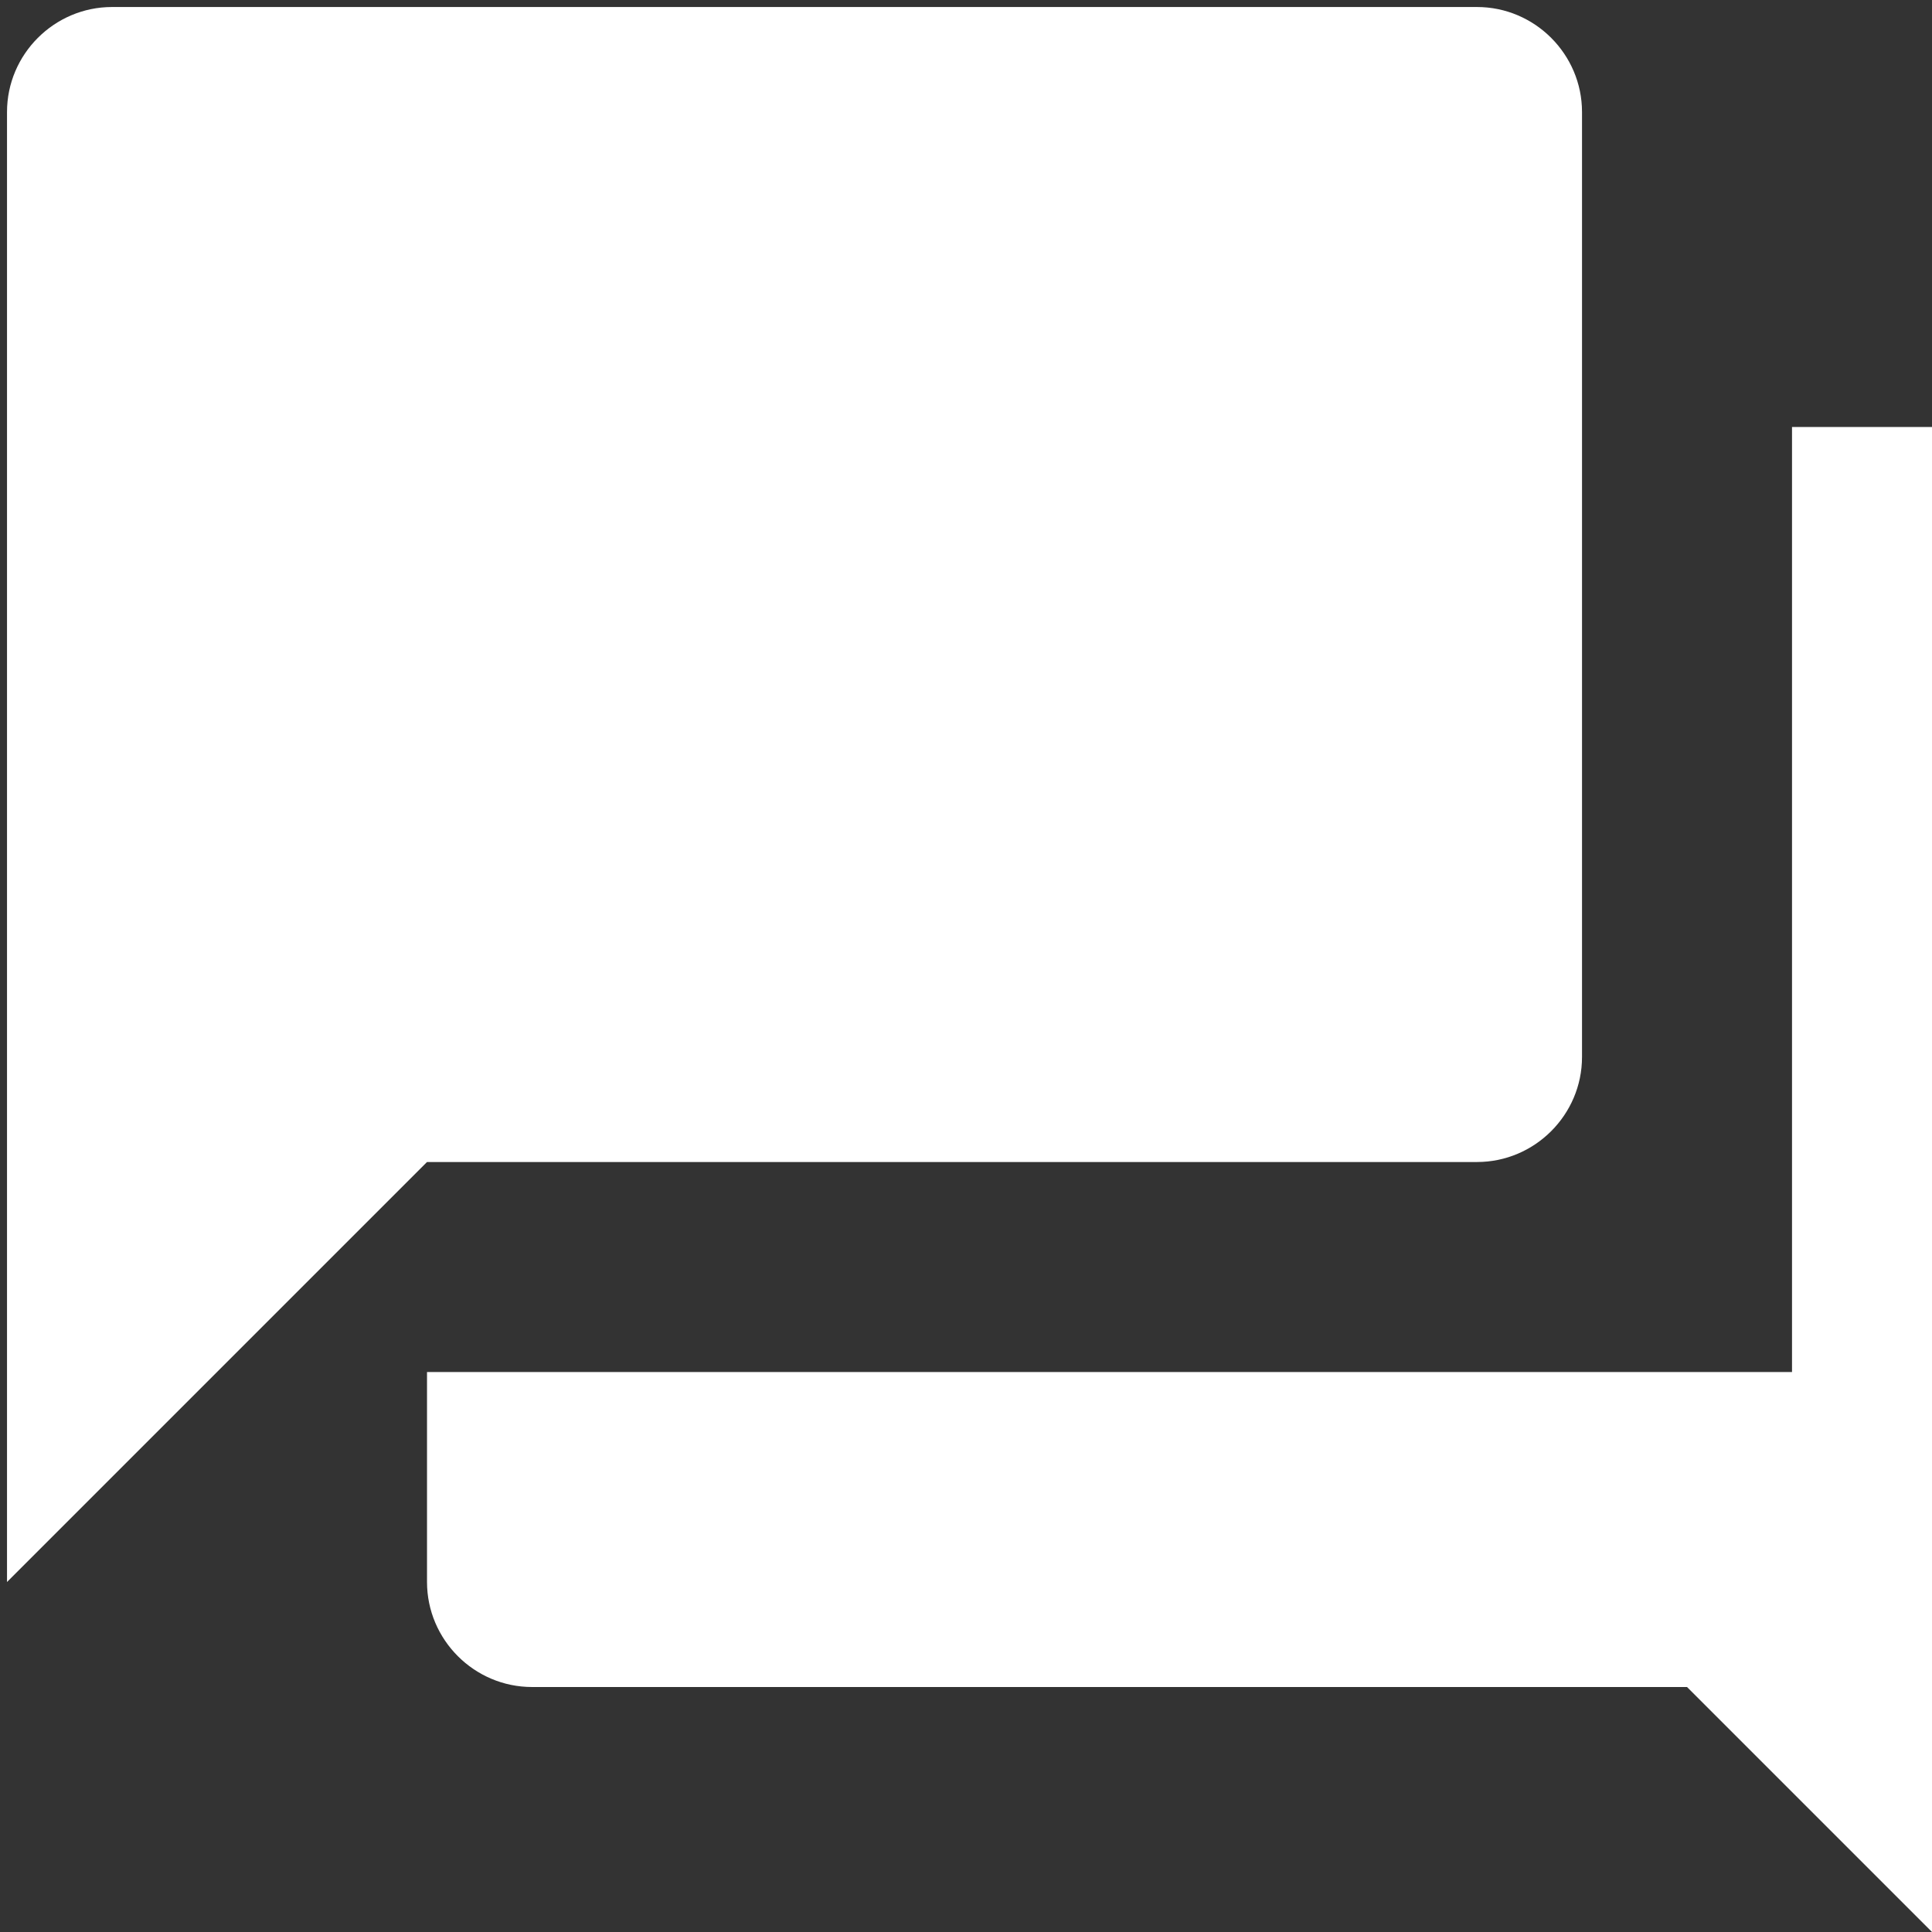 <svg width="46" height="46" viewBox="0 0 46 46" fill="none" xmlns="http://www.w3.org/2000/svg">
<rect x="0" y="0" width="46" height="46" fill="#333333" stroke="none"/>
<path d="M47.667 10.167H42.667V32.667H10.167V37.667C10.167 39.042 11.292 40.167 12.667 40.167H40.167L50.167 50.167V12.667C50.167 11.292 49.042 10.167 47.667 10.167ZM37.667 25.167V2.667C37.667 1.292 36.542 0.167 35.167 0.167H2.667C1.292 0.167 0.167 1.292 0.167 2.667V37.667L10.167 27.667H35.167C36.542 27.667 37.667 26.542 37.667 25.167Z" fill="white"/>
</svg>
